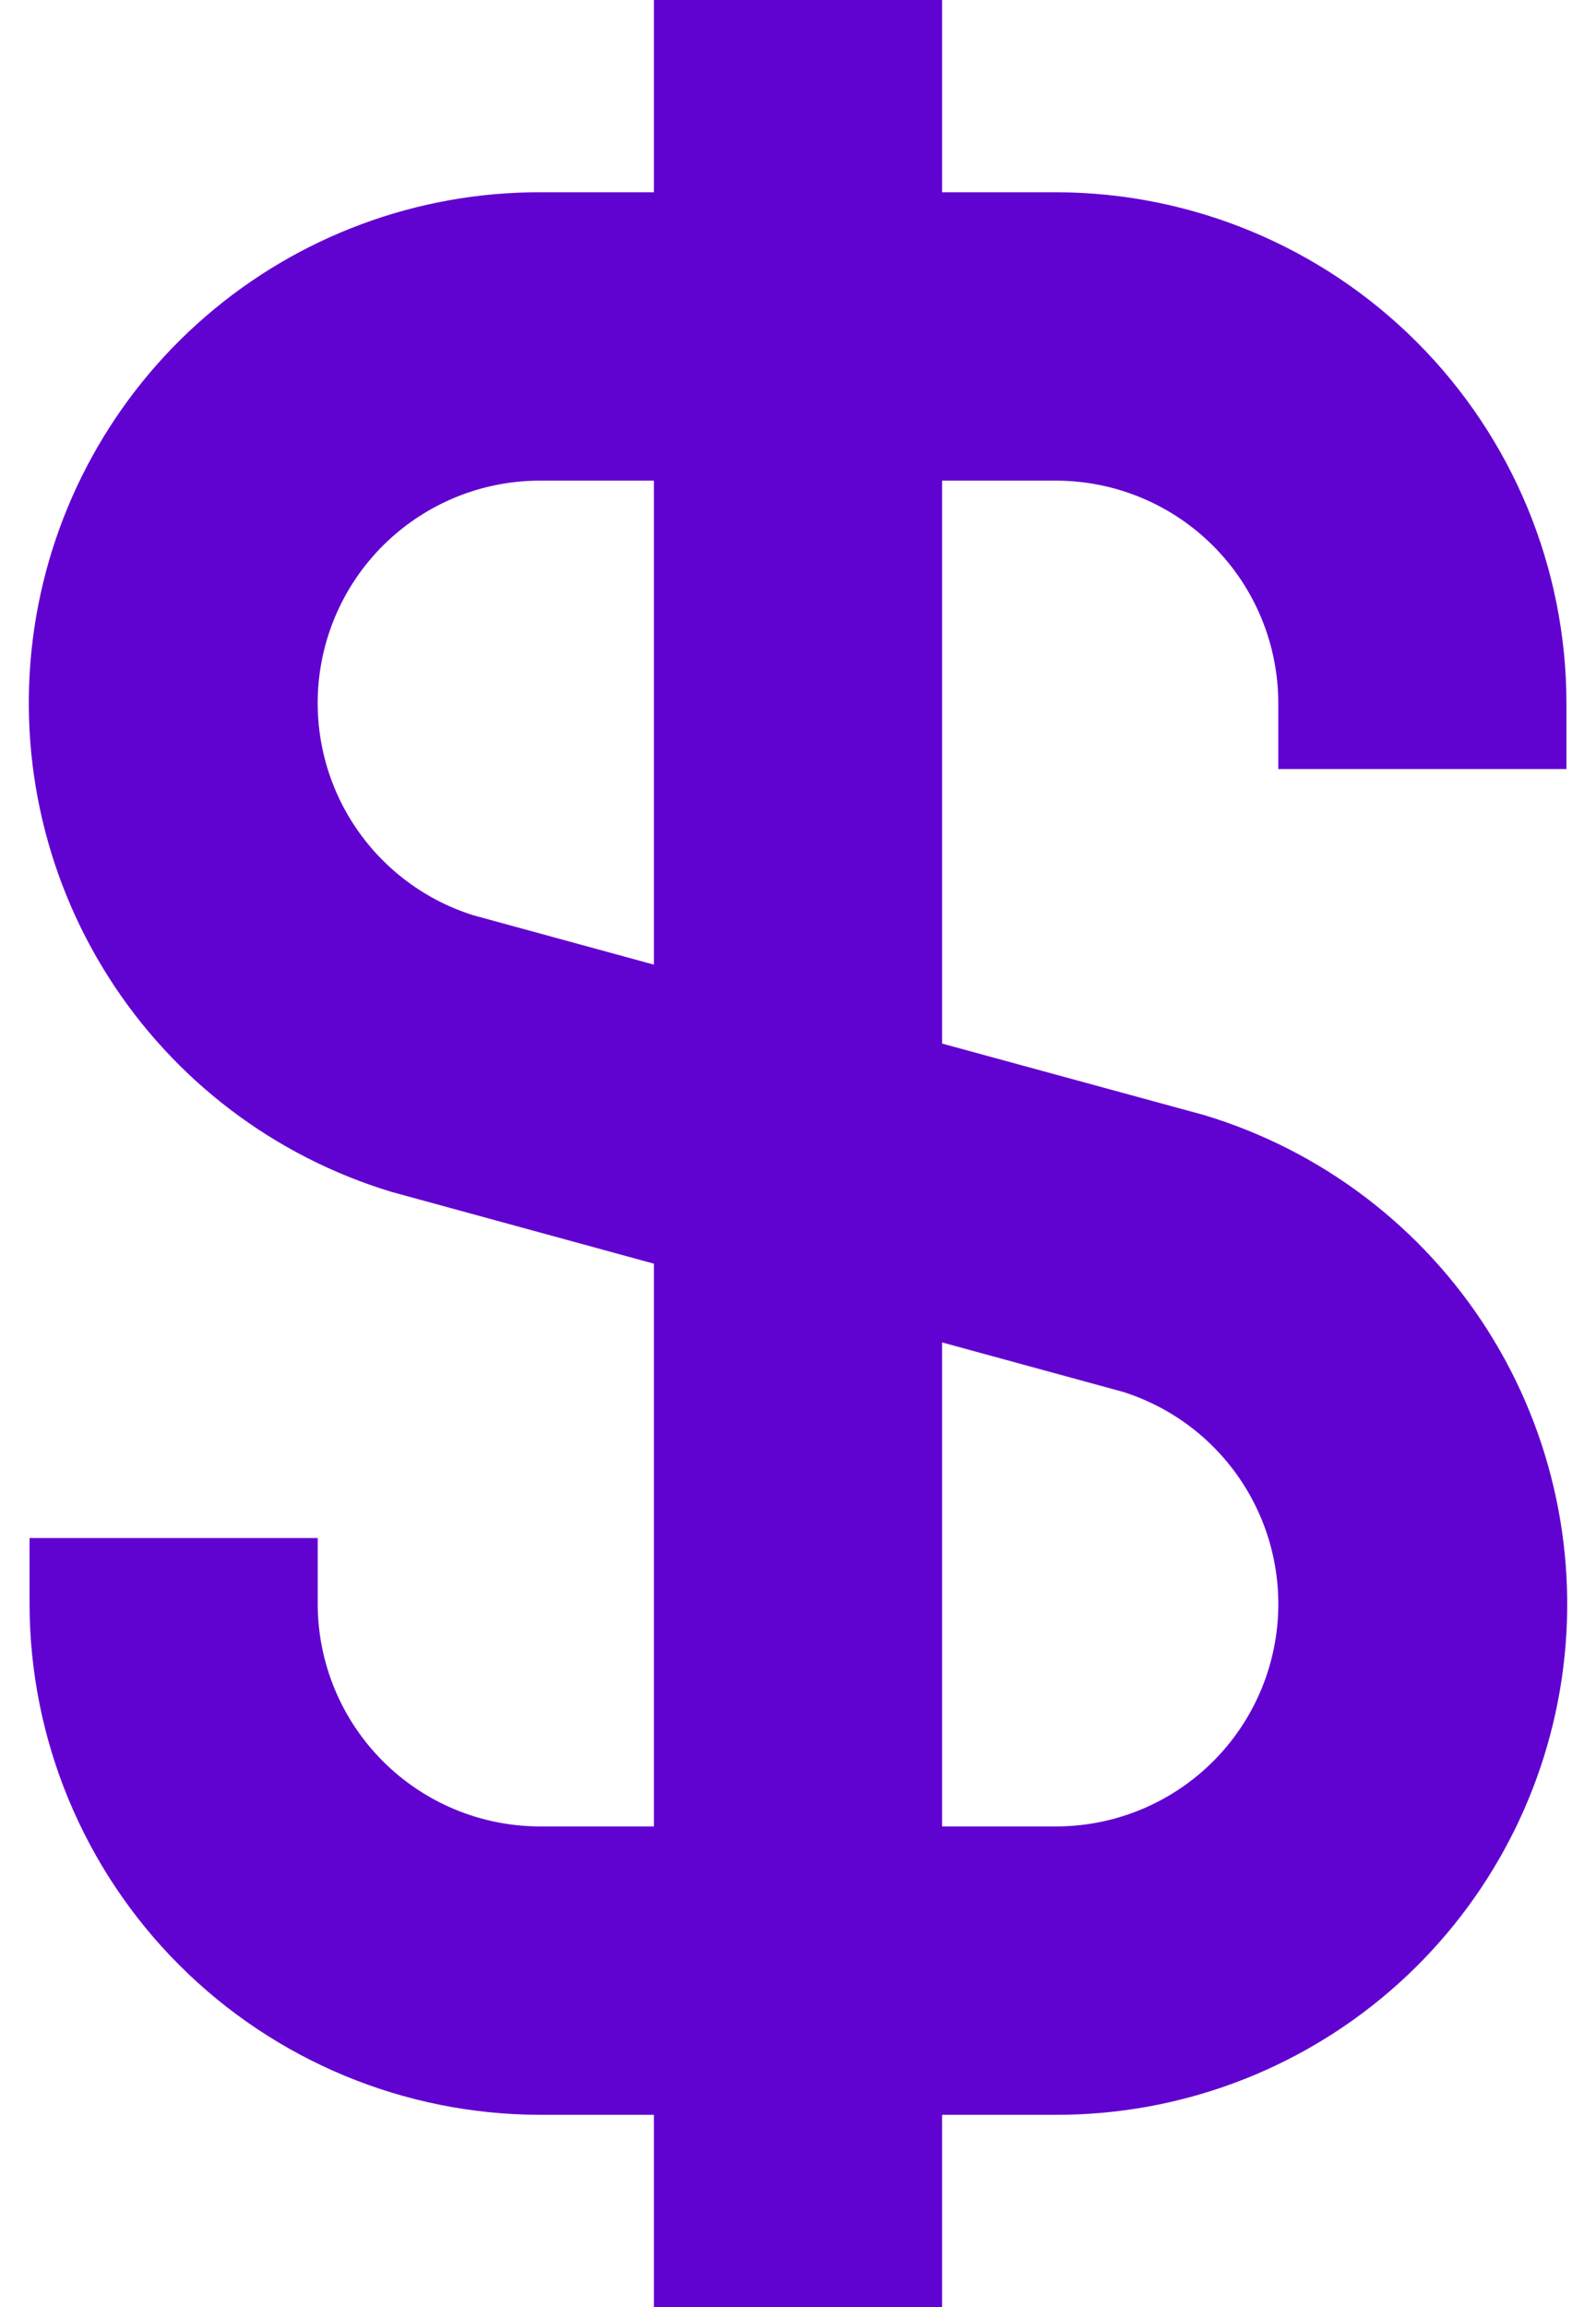 <svg width="54" height="78" viewBox="0 0 54 78" fill="none" xmlns="http://www.w3.org/2000/svg">
<path d="M53 26V23.767C52.994 19.189 51.173 14.801 47.936 11.564C44.699 8.327 40.311 6.506 35.733 6.5H31.875V0H22.125V6.5H18.268C14.122 6.494 10.113 7.979 6.972 10.685C3.831 13.39 1.769 17.136 1.161 21.236C0.554 25.337 1.441 29.519 3.663 33.02C5.884 36.52 9.29 39.104 13.259 40.3L22.125 42.724V61.75H18.268C16.275 61.747 14.364 60.955 12.955 59.545C11.546 58.136 10.753 56.226 10.75 54.233V52H1V54.233C1.006 58.81 2.828 63.199 6.064 66.436C9.301 69.673 13.69 71.494 18.268 71.5H22.125V78H31.875V71.5H35.733C39.879 71.506 43.888 70.021 47.029 67.315C50.169 64.61 52.232 60.864 52.84 56.764C53.447 52.663 52.559 48.481 50.338 44.98C48.117 41.48 44.711 38.896 40.741 37.7L31.875 35.282V16.25H35.733C37.726 16.253 39.637 17.045 41.046 18.455C42.455 19.864 43.248 21.774 43.25 23.767V26H53ZM37.992 47.057C39.706 47.597 41.171 48.734 42.119 50.261C43.068 51.788 43.438 53.604 43.163 55.38C42.888 57.157 41.986 58.776 40.62 59.944C39.254 61.113 37.514 61.754 35.717 61.75H31.875V45.386L37.992 47.057ZM22.125 32.614L16.009 30.943C14.296 30.403 12.832 29.268 11.883 27.743C10.935 26.218 10.563 24.403 10.836 22.628C11.109 20.852 12.008 19.233 13.371 18.064C14.735 16.894 16.471 16.25 18.268 16.25H22.125V32.614Z" fill="#6103D0"/>
</svg>
